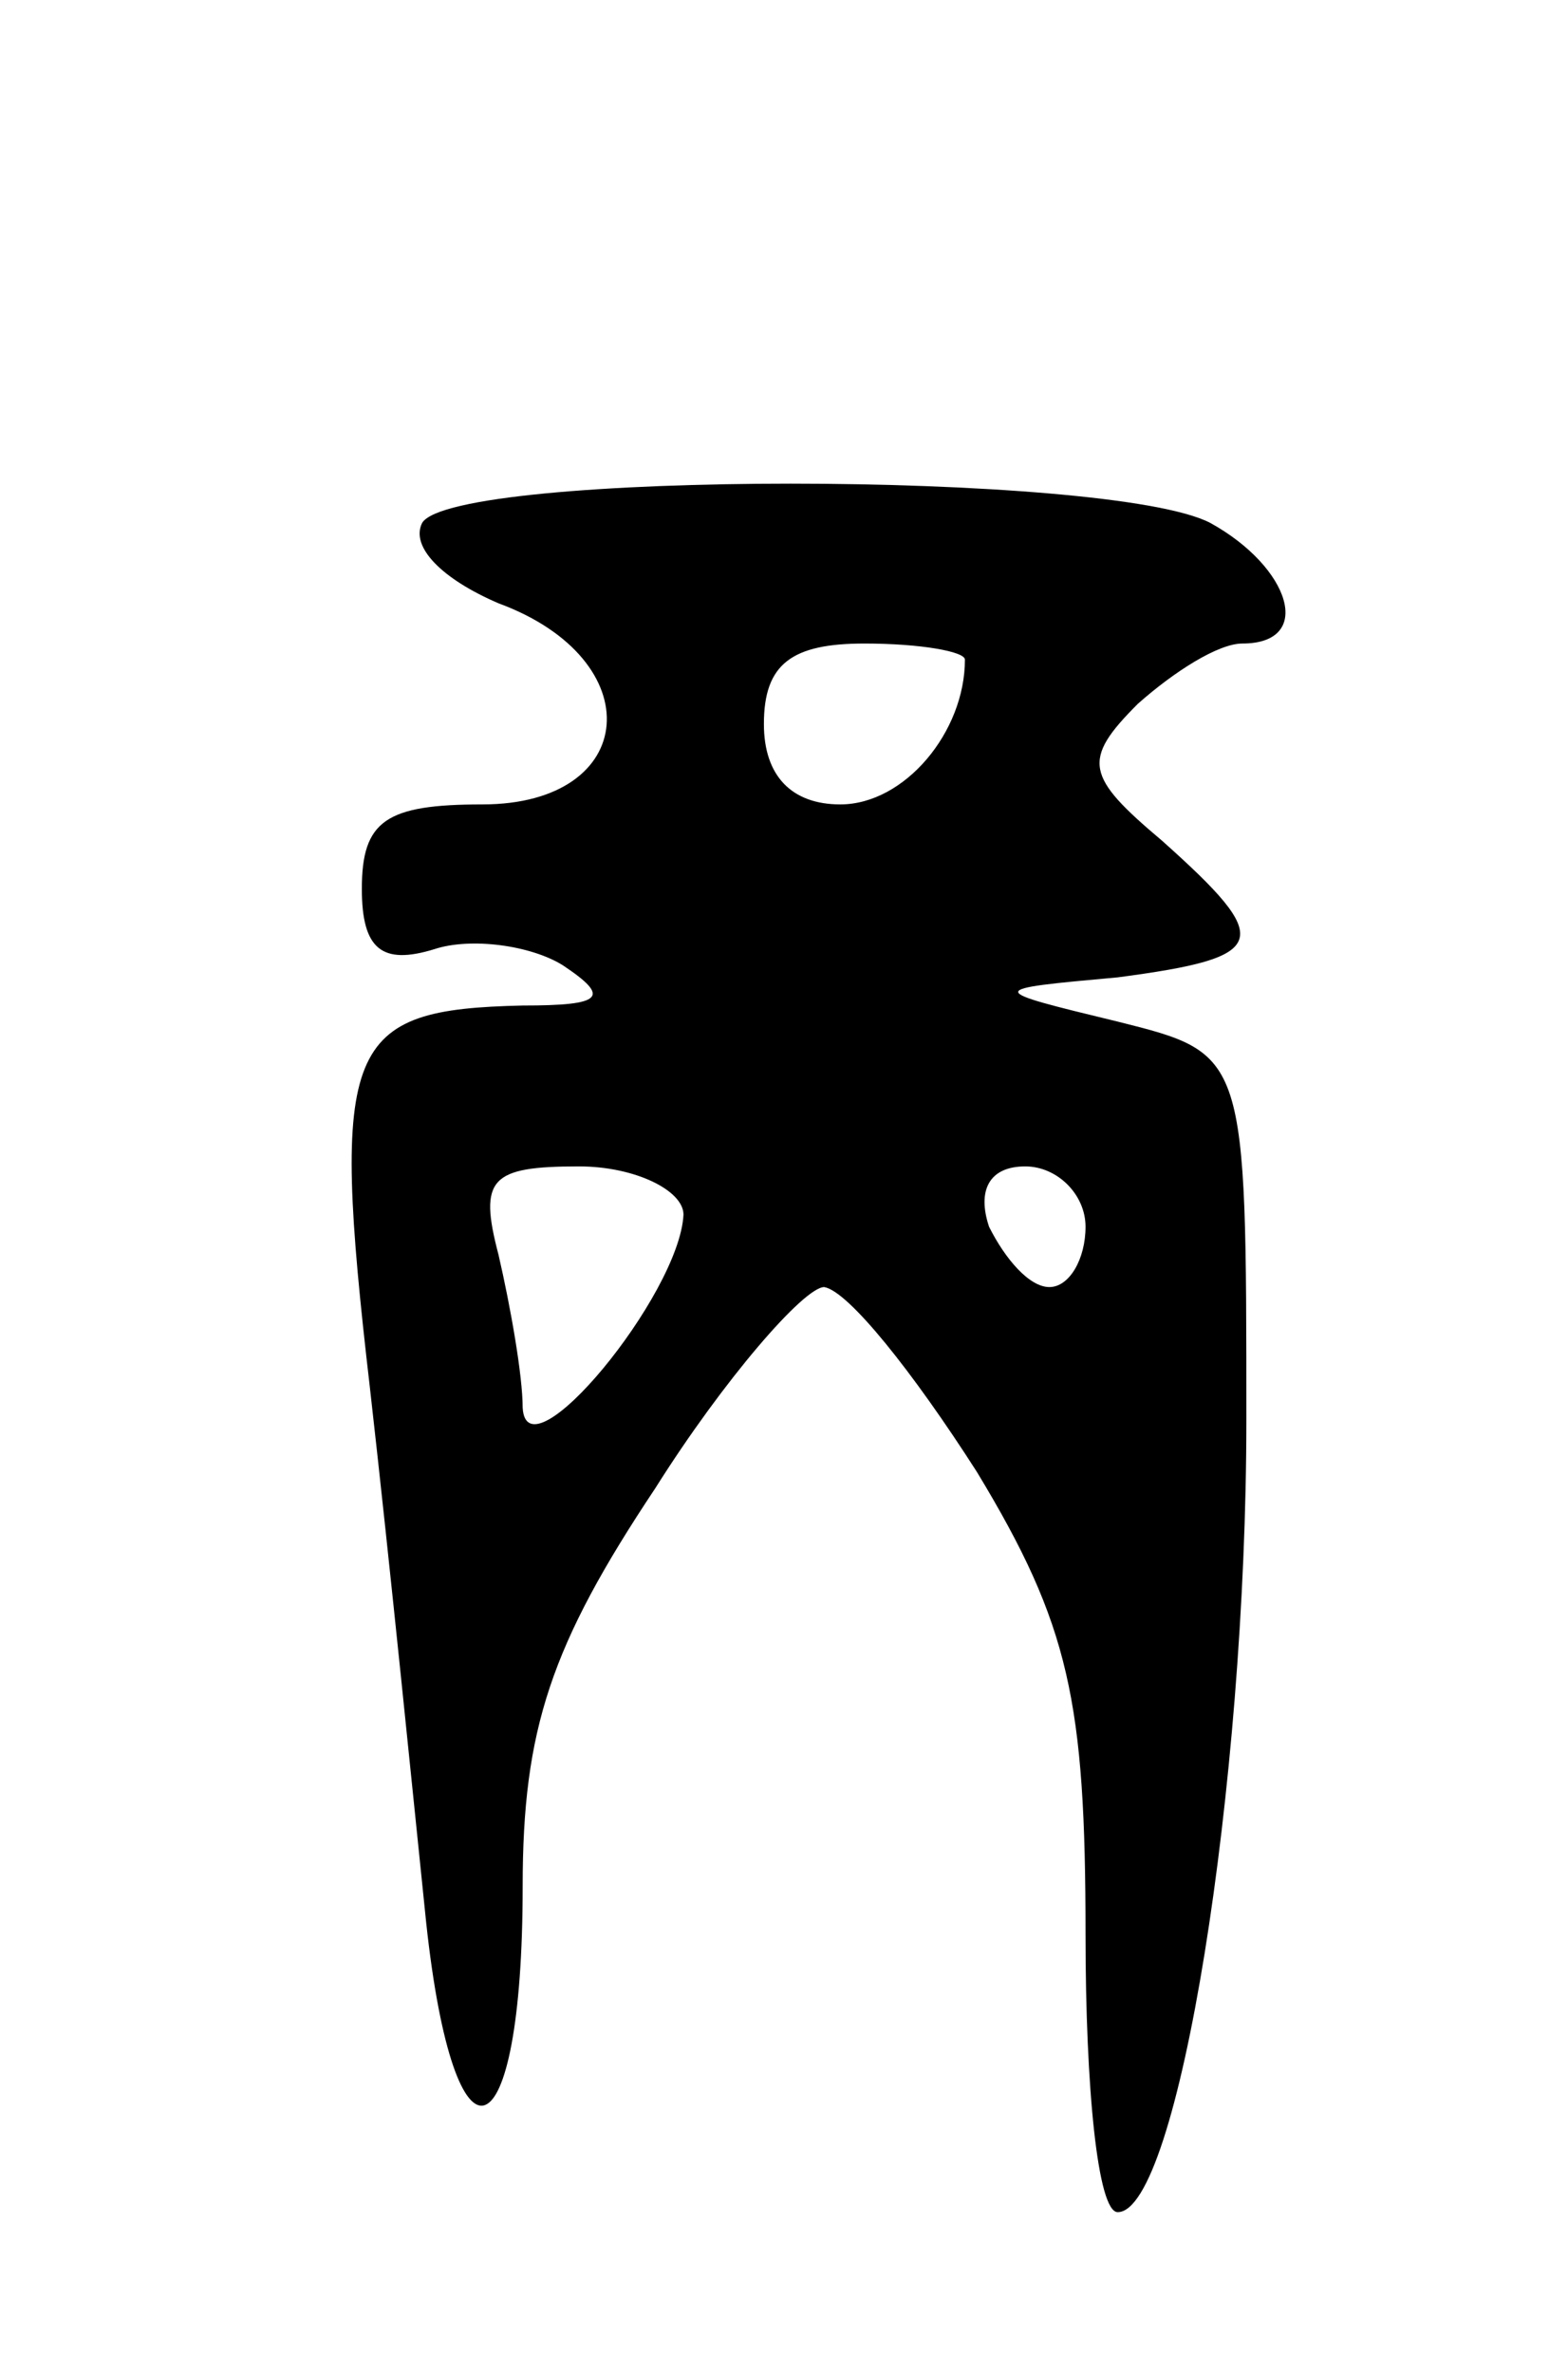 <svg version="1.0" xmlns="http://www.w3.org/2000/svg"
 width="39pt" height="59pt" viewBox="0 0 39 59"
 preserveAspectRatio="xMidYMid meet">
<g transform="translate(0,59) scale(0.1,-0.1)"
fill="#000000" stroke="none">
<path d="M105 460 c-3 -6 5 -14 19 -20 38 -14 35 -50 -4 -50 -24 0 -30 -4 -30
-21 0 -15 5 -19 18 -15 9 3 24 1 32 -4 12 -8 10 -10 -10 -10 -44 -1 -48 -9
-38 -95 5 -44 11 -104 14 -133 7 -65 24 -59 24 9 0 39 7 60 33 99 17 27 37 50
42 50 6 -1 22 -21 38 -46 23 -38 27 -57 27 -115 0 -38 3 -69 8 -69 15 0 32
106 32 197 0 91 0 91 -32 99 -33 8 -33 8 0 11 38 5 39 9 11 34 -19 16 -20 20
-6 34 9 8 20 15 26 15 18 0 12 19 -8 30 -25 13 -188 13 -196 0z m135 -34 c0
-18 -15 -36 -31 -36 -12 0 -19 7 -19 20 0 15 7 20 25 20 14 0 25 -2 25 -4z
m-70 -138 c-1 -20 -39 -66 -40 -48 0 8 -3 25 -6 38 -5 19 -2 22 20 22 14 0 26
-6 26 -12z m100 -3 c0 -8 -4 -15 -9 -15 -5 0 -11 7 -15 15 -3 9 0 15 9 15 8 0
15 -7 15 -15z"/>
</g>
</svg>
